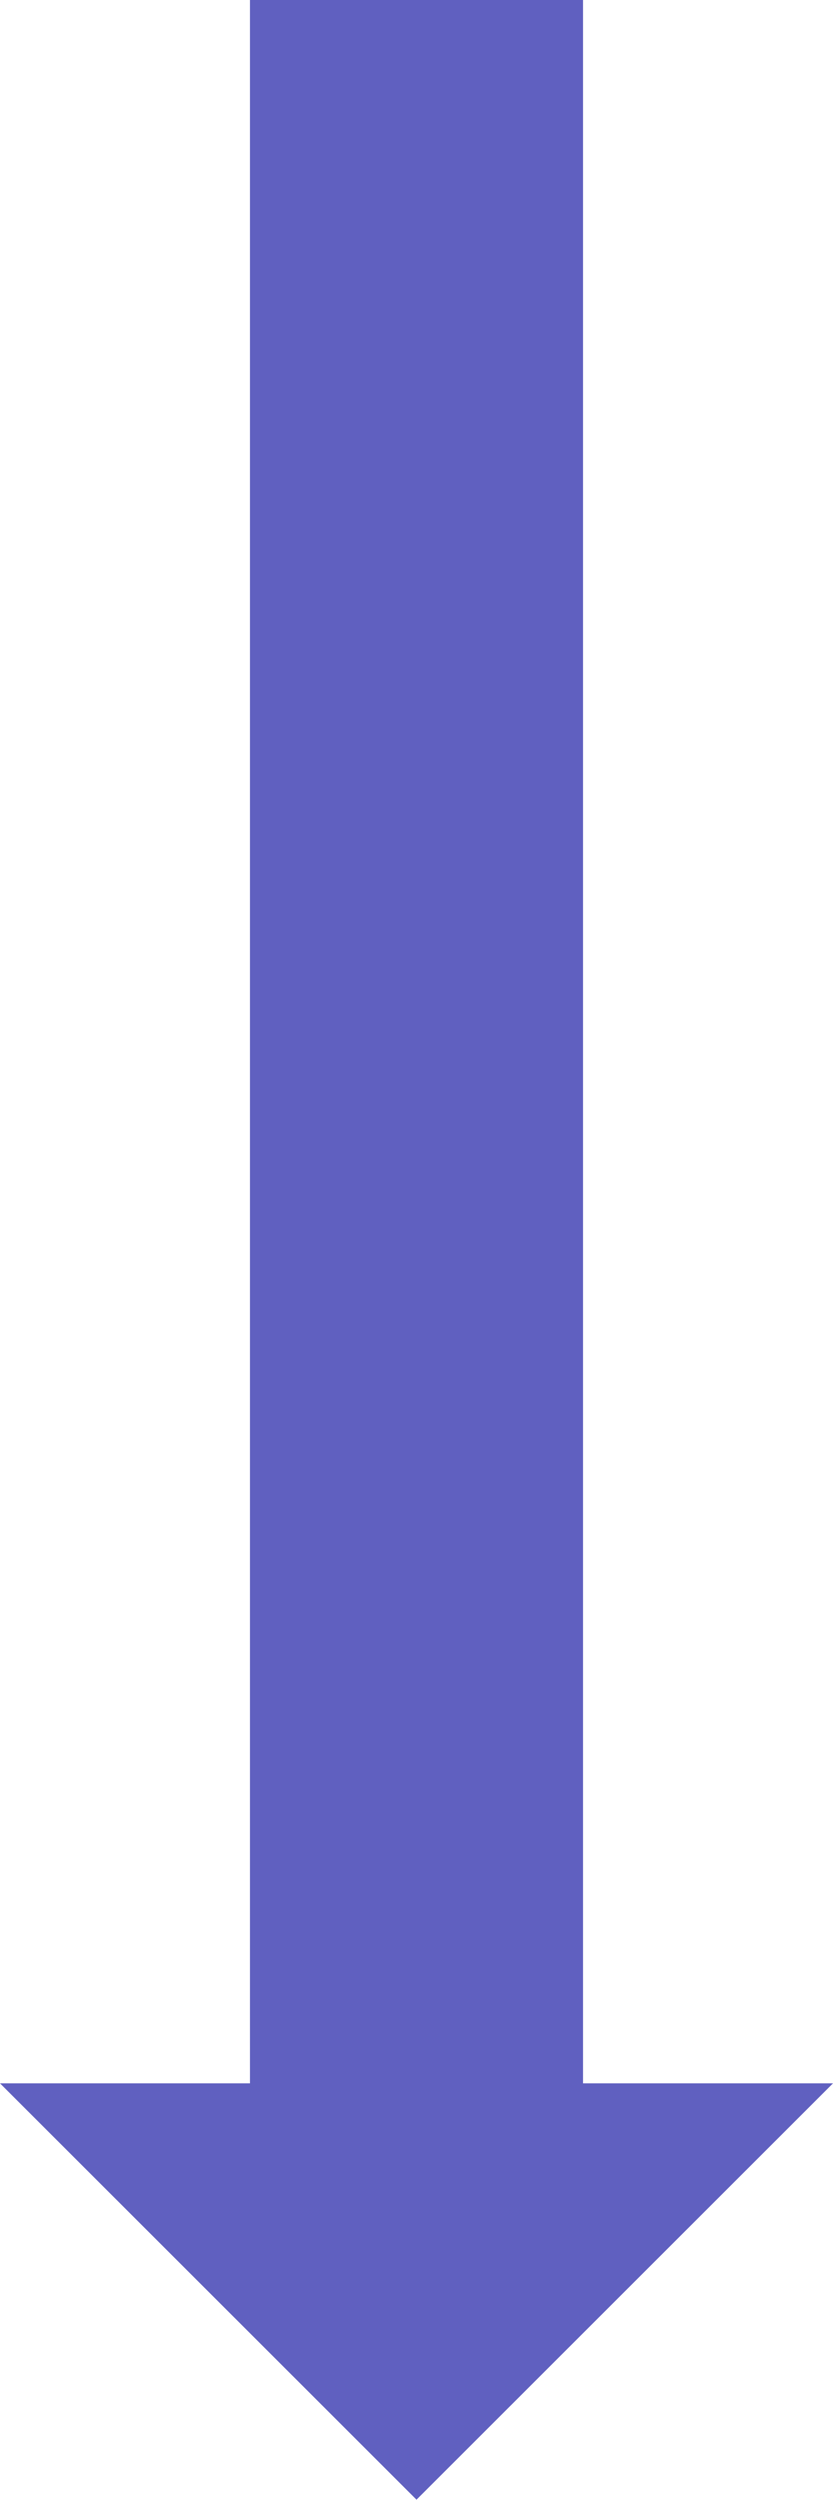 <?xml version="1.0" encoding="UTF-8" standalone="no"?>
<!-- Created with Inkscape (http://www.inkscape.org/) -->

<svg
        width="10"
        height="30"
        viewBox="0 0 2.646 7.938"
        version="1.1"
        id="svg5"
        inkscape:version="1.2 (dc2aedaf03, 2022-05-15)"
        sodipodi:docname="item_down.svg"
        xmlns:inkscape="http://www.inkscape.org/namespaces/inkscape"
        xmlns:sodipodi="http://sodipodi.sourceforge.net/DTD/sodipodi-0.dtd"
        xmlns="http://www.w3.org/2000/svg"
>
  <sodipodi:namedview
     id="namedview7"
     pagecolor="#ffffff"
     bordercolor="#666666"
     borderopacity="1.0"
     inkscape:showpageshadow="2"
     inkscape:pageopacity="0.0"
     inkscape:pagecheckerboard="0"
     inkscape:deskcolor="#d1d1d1"
     inkscape:document-units="mm"
     showgrid="true"
     inkscape:zoom="17.234835"
     inkscape:cx="0.87033035"
     inkscape:cy="19.901554"
     inkscape:window-width="1920"
     inkscape:window-height="1009"
     inkscape:window-x="-8"
     inkscape:window-y="-8"
     inkscape:window-maximized="1"
     inkscape:current-layer="layer1">
    <inkscape:grid
       type="xygrid"
       id="grid182" />
  </sodipodi:namedview>
  <defs
     id="defs2" />
  <g
     inkscape:label="Layer 1"
     inkscape:groupmode="layer"
     id="layer1">
    <path
       style="fill:#6060c0;fill-opacity:1;stroke:none;stroke-width:0.265px;stroke-linecap:butt;stroke-linejoin:miter;stroke-opacity:1"
       d="M 1.323,7.937 0,6.615 H 0.794 V 0 H 1.852 v 6.615 h 0.794 z"
       id="path247" />
  </g>
</svg>
